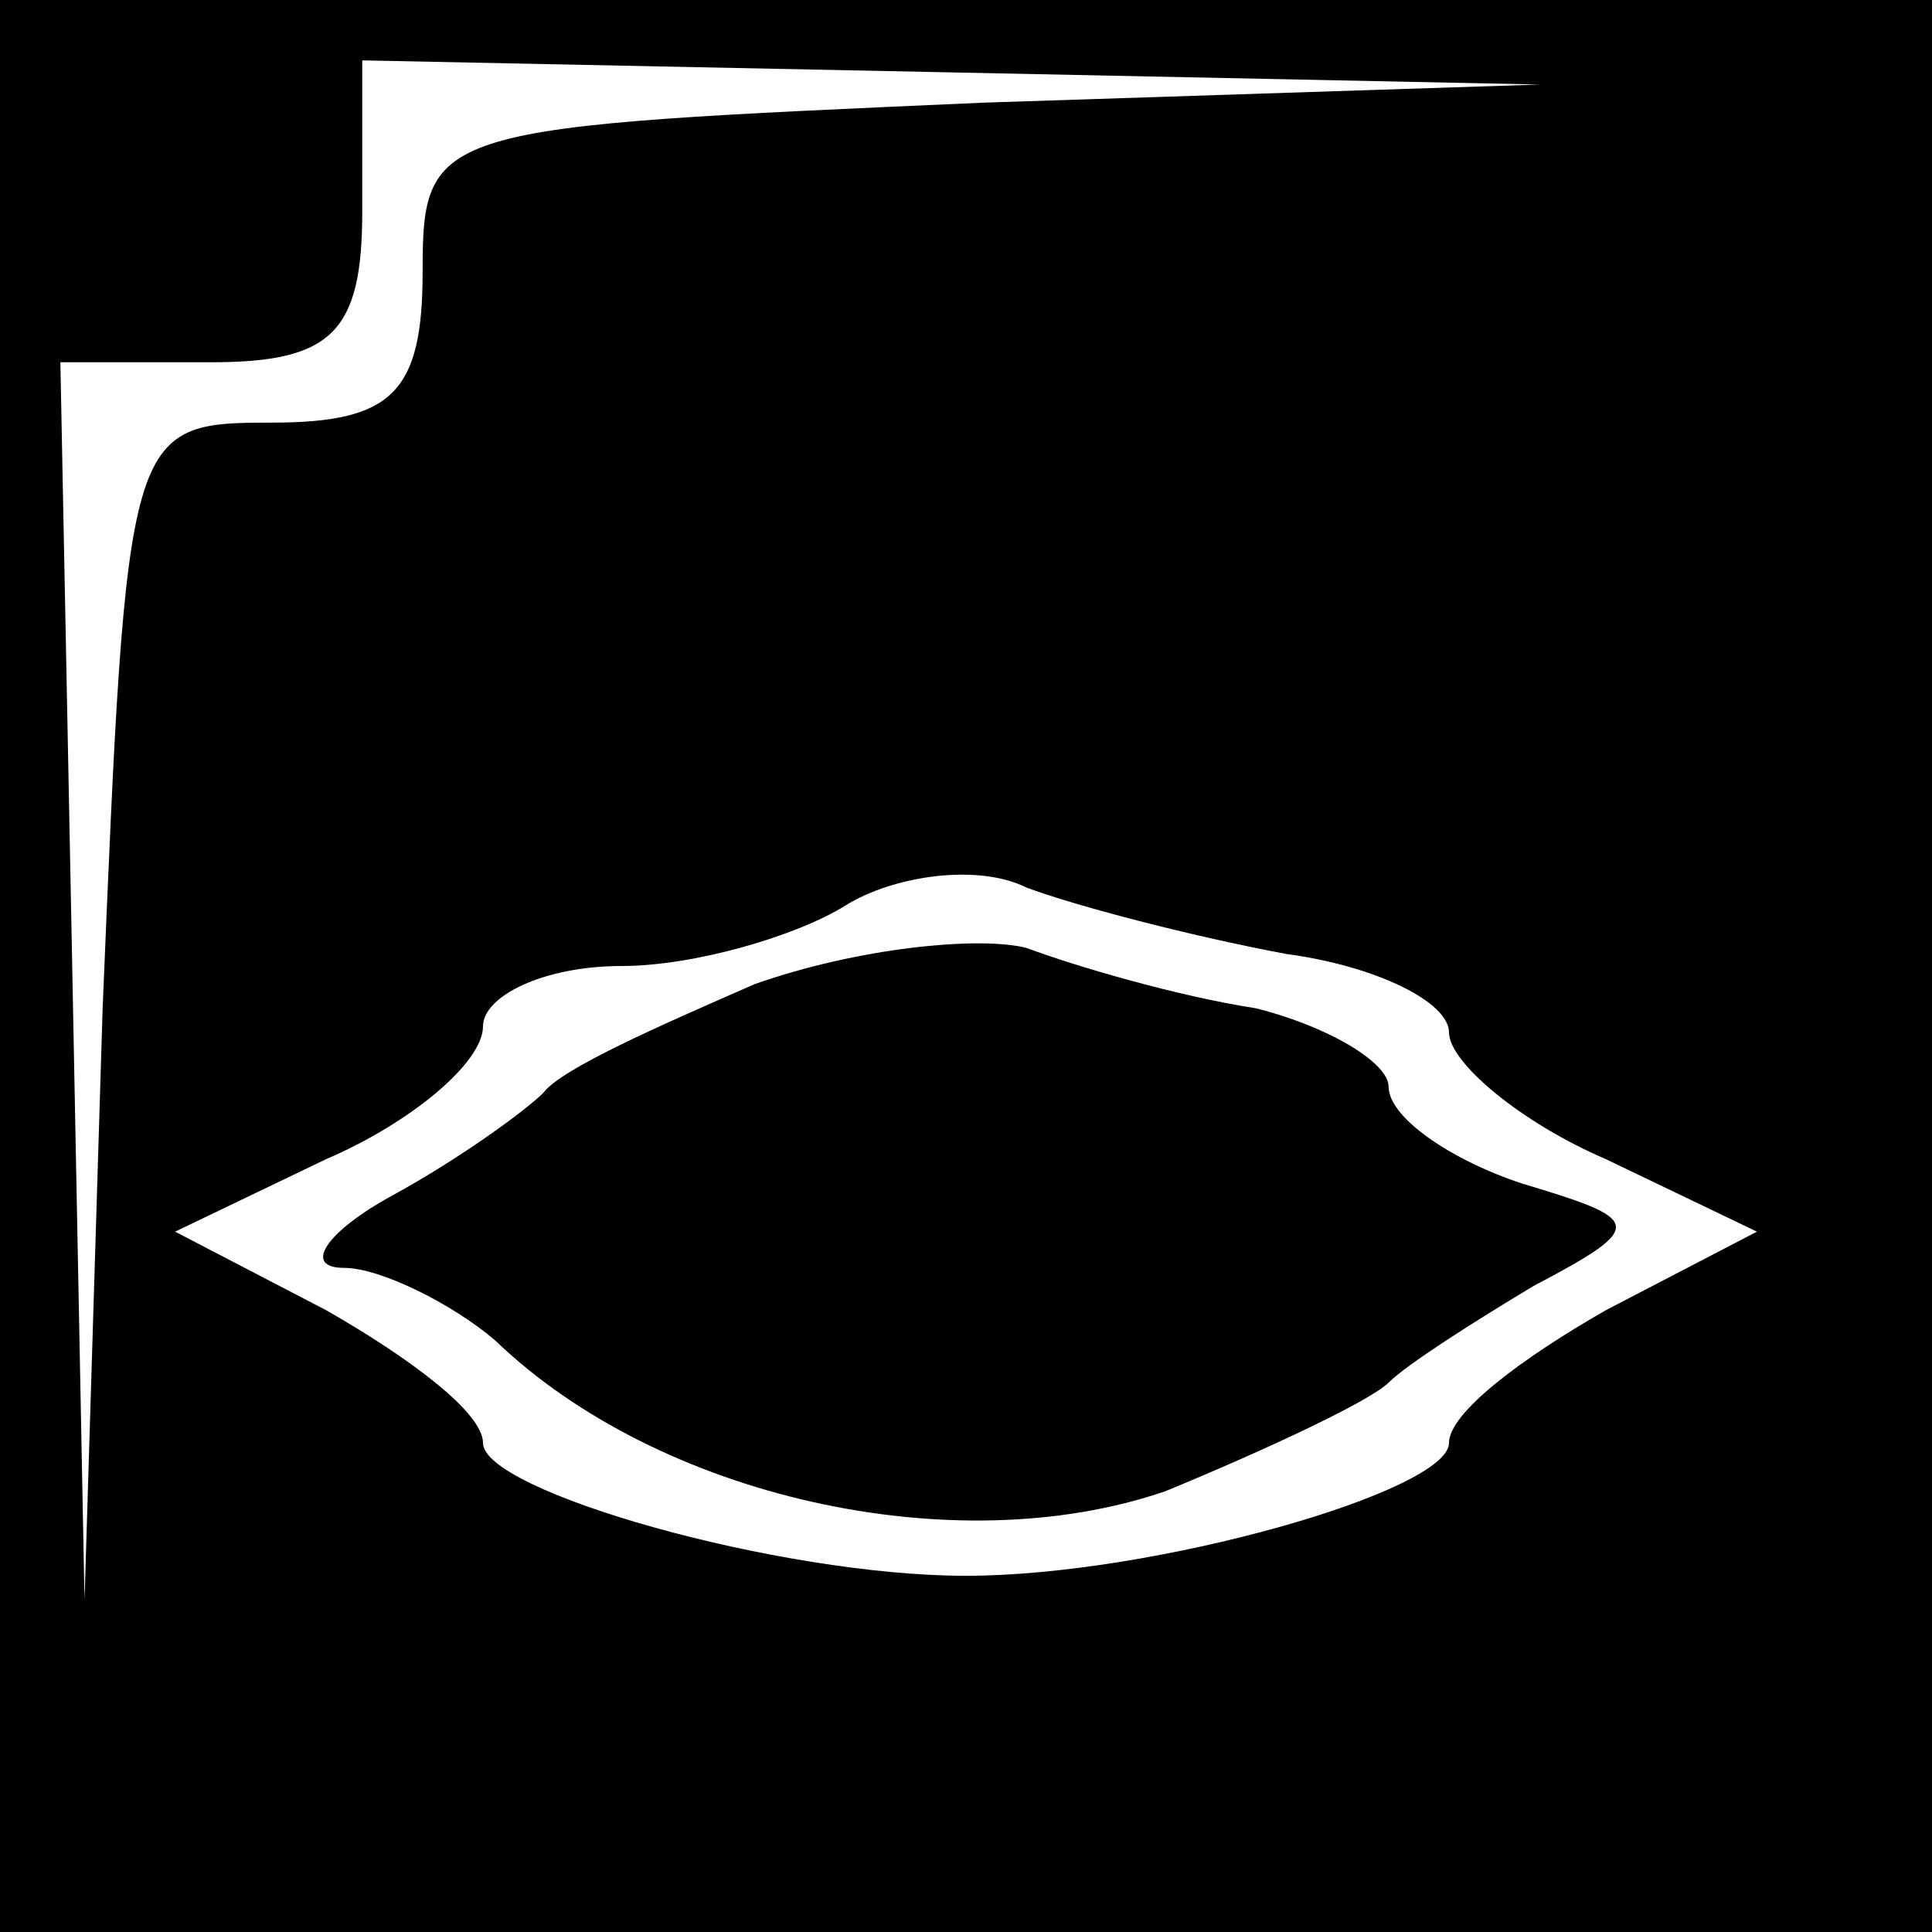 <?xml version="1.0" standalone="no"?>
<!DOCTYPE svg PUBLIC "-//W3C//DTD SVG 20010904//EN"
 "http://www.w3.org/TR/2001/REC-SVG-20010904/DTD/svg10.dtd">
<svg version="1.0" xmlns="http://www.w3.org/2000/svg"
 width="32pt" height="32pt" viewBox="0 0 32 32"
 preserveAspectRatio="xMidYMid meet">
<rect x="0" y="0" width="32" height="32" fill="#808080" stroke="none"/>
<g transform="translate(0,32) scale(0.1,-0.1)"
fill="#000000" stroke="none">
<path fill="#000000" stroke="none" d="M0 160 l0 -160 160 0 160 0 0 160 0
160 -160 0 -160 0 0 -160z"/>
<path fill="#ffffff" stroke="none" d="M163 303 c-91 -4 -93 -4 -93 -28 0 -20
-5 -25 -25 -25 -24 0 -24 -1 -28 -97 l-3 -98 -2 103 -2 102 25 0 c20 0 25 5
25 25 l0 25 98 -2 97 -2 -92 -3z"/>
<path fill="#ffffff" stroke="none" d="M213 162 c15 -2 27 -8 27 -13 0 -5 12
-15 26 -21 l25 -12 -25 -13 c-14 -8 -26 -17 -26 -22 0 -8 -49 -22 -80 -22 -31
0 -80 14 -80 22 0 5 -12 14 -26 22 l-25 13 25 12 c14 6 26 16 26 22 0 5 10 10
23 10 12 0 29 5 37 10 8 5 22 7 30 3 8 -3 27 -8 43 -11z"/>
<path fill="#000000" stroke="none" d="M125 157 c-16 -7 -32 -14 -35 -18 -3
-3 -14 -11 -25 -17 -11 -6 -15 -12 -8 -12 6 0 18 -6 25 -12 27 -26 76 -37 111
-25 17 7 34 15 37 18 3 3 14 10 24 16 19 10 18 11 -2 17 -12 4 -22 11 -22 16
0 4 -10 10 -22 13 -13 2 -30 7 -38 10 -8 2 -28 0 -45 -6z"/>
</g>
</svg>
